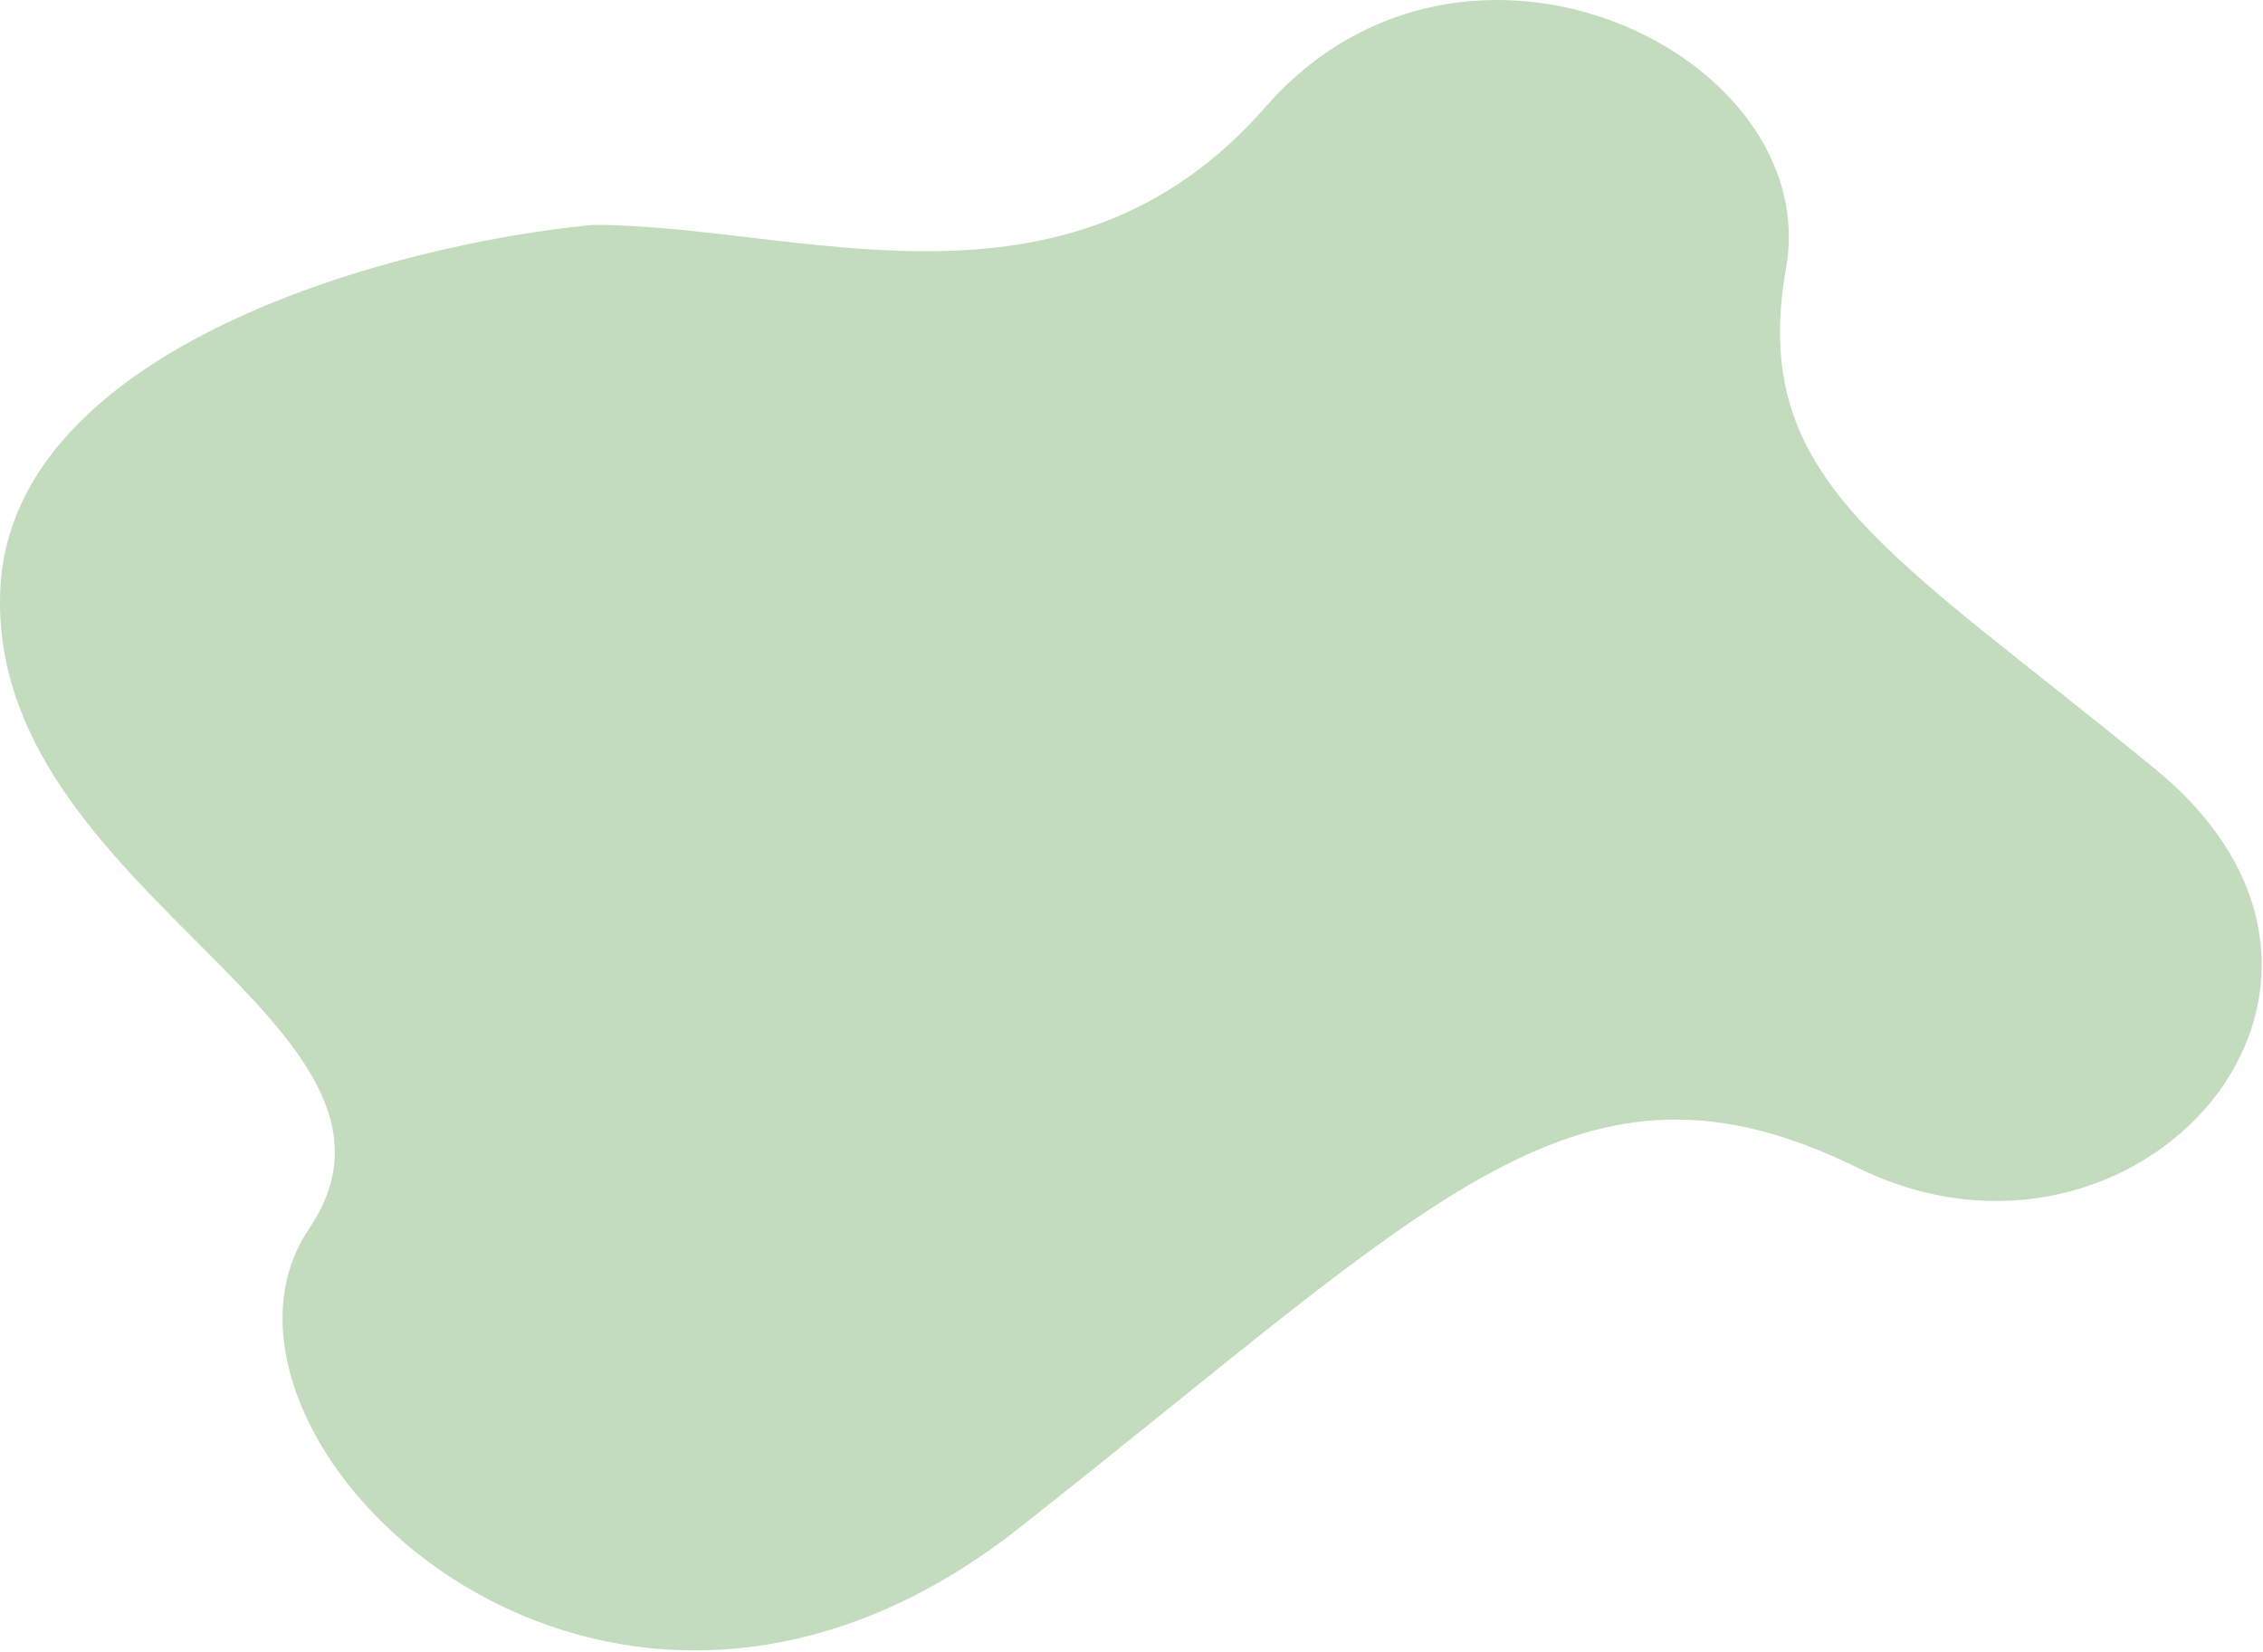 <svg width="1074" height="784" viewBox="0 0 1074 784" fill="none" xmlns="http://www.w3.org/2000/svg">
<path d="M0.142 279.722C5.342 164.522 187.142 115.556 281.642 106.722C379.642 106.722 506.142 158.722 600.642 50.722C695.142 -57.278 865.642 25.722 847.642 127.222C829.642 228.722 897.142 261.722 1023.14 365.222C1149.14 468.722 1014.14 619.222 881.642 554.222C749.142 489.222 683.642 567.722 483.642 725.222C283.642 882.722 81.142 680.222 146.642 583.222C212.142 486.222 -6.358 423.722 0.142 279.722Z" fill="#C4DCBE"/>
</svg>
